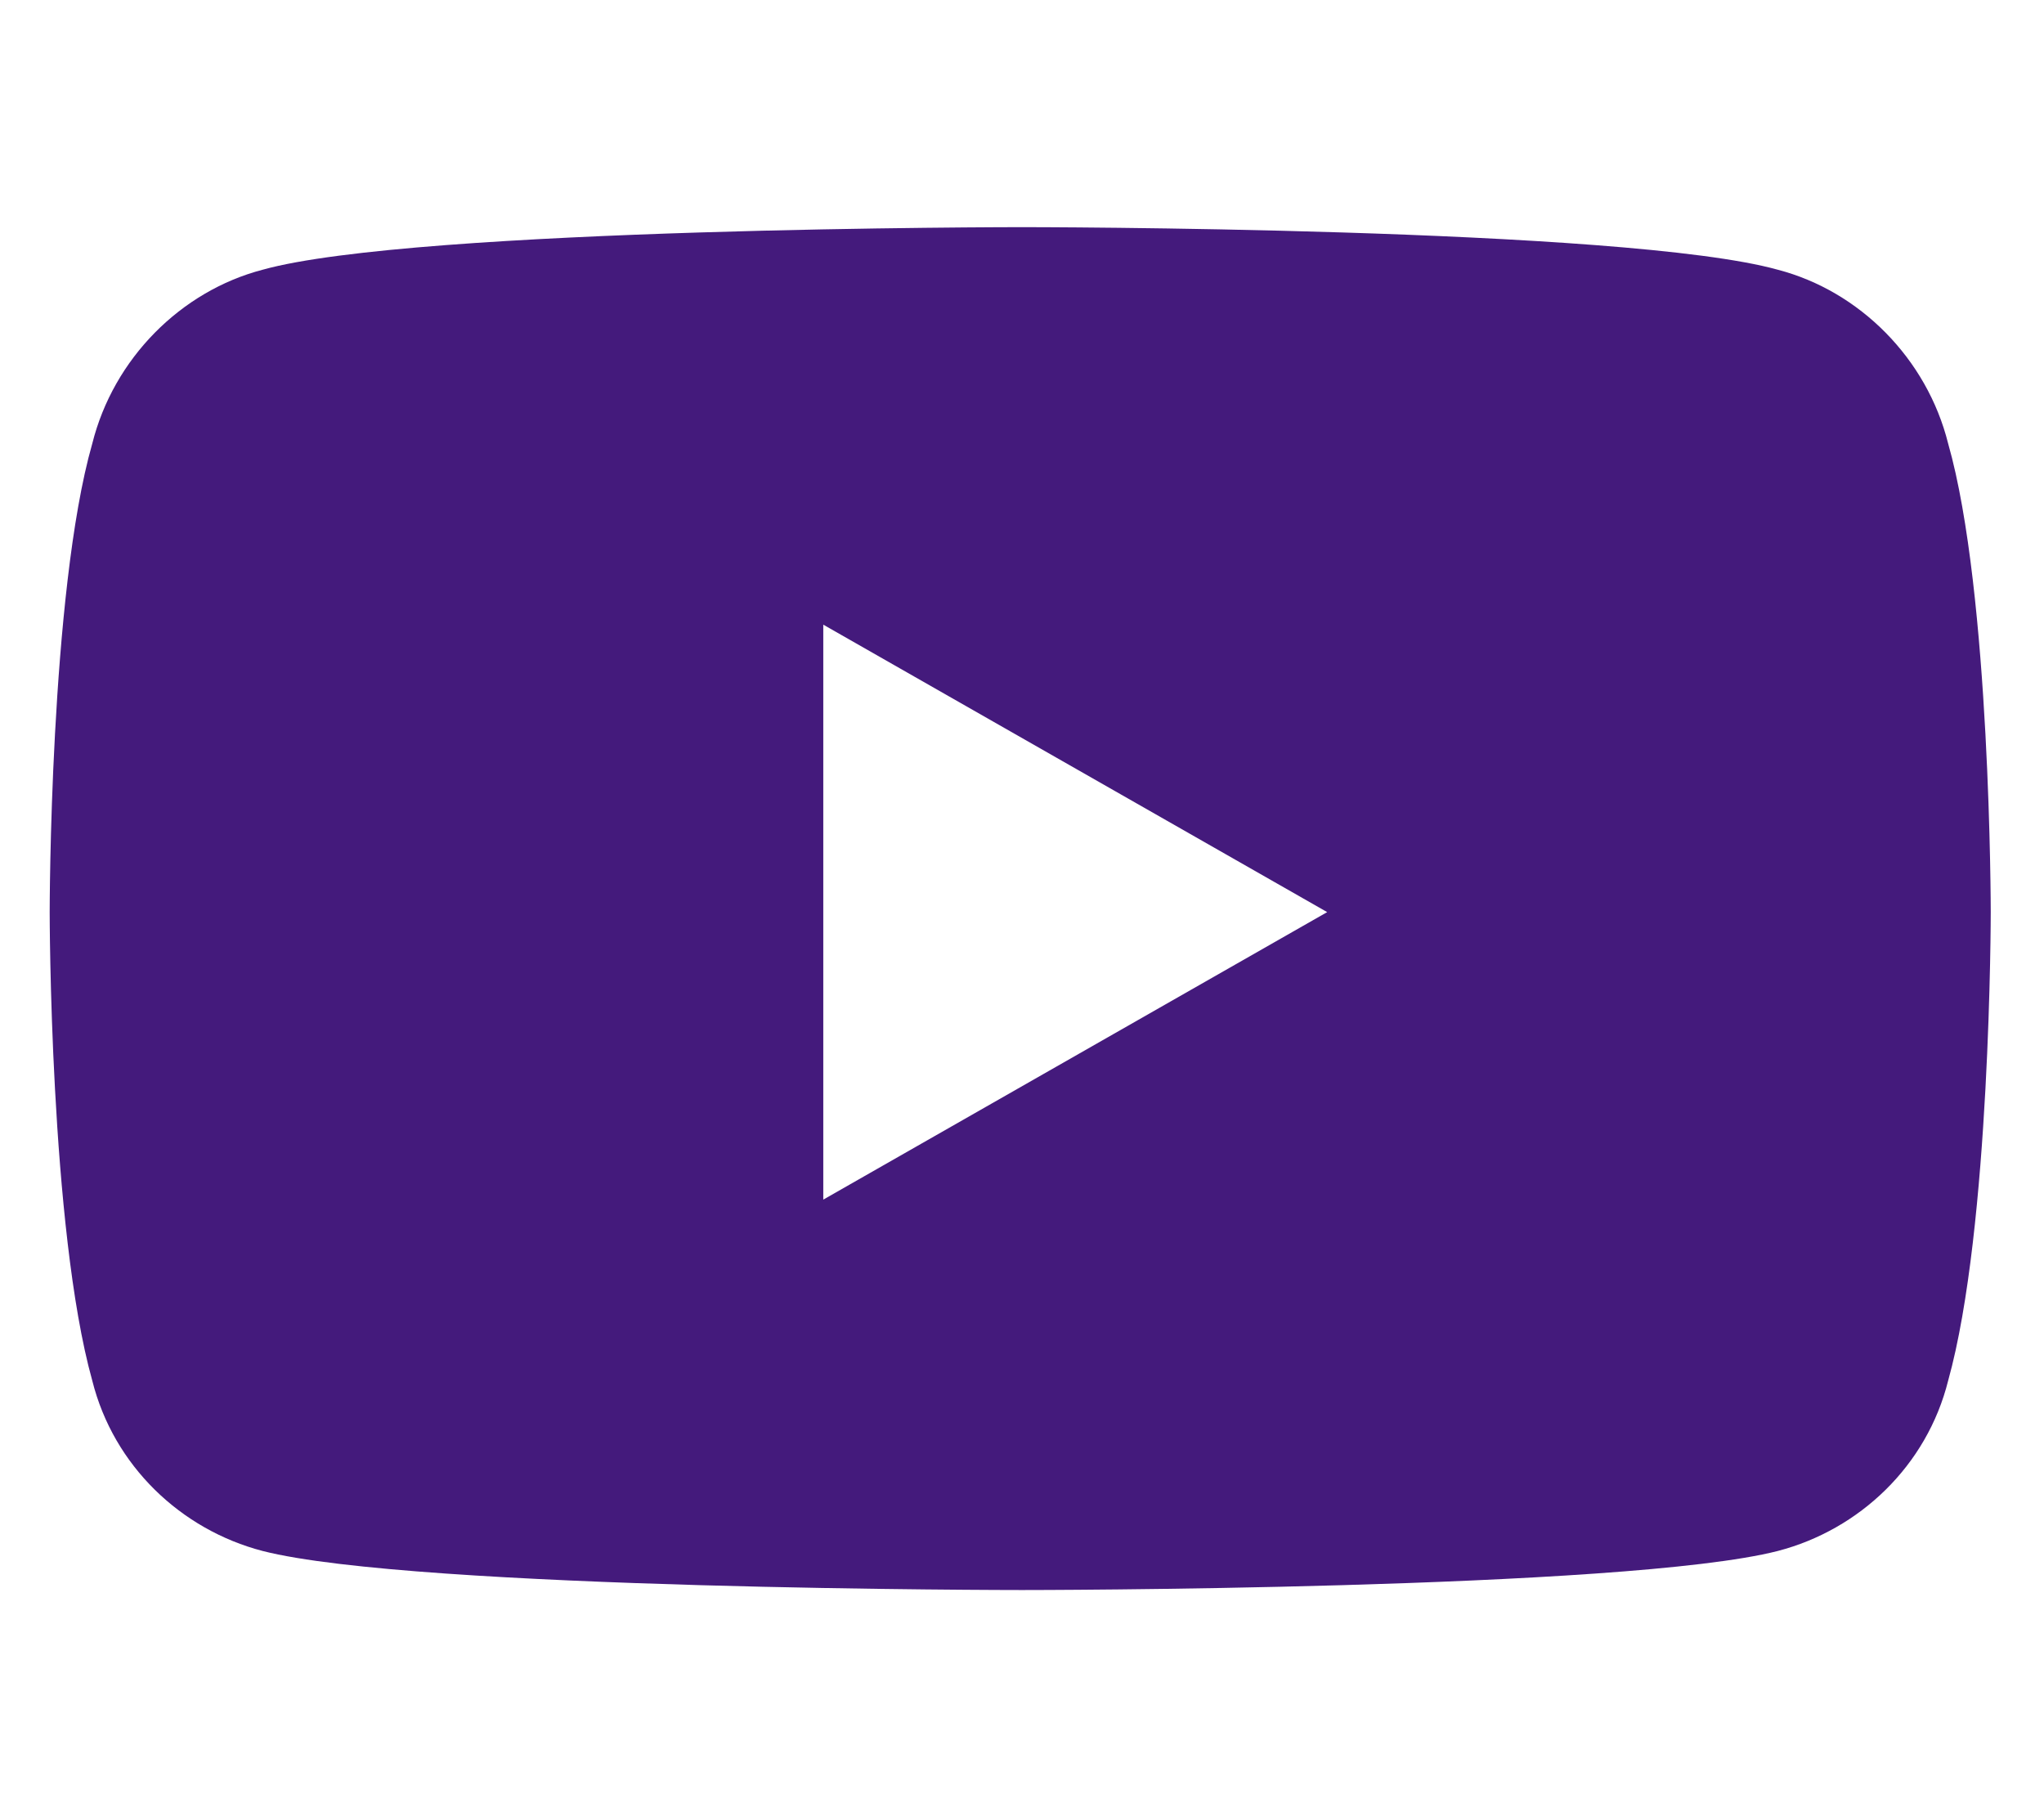 <svg viewBox="0 0 36 32" xmlns="http://www.w3.org/2000/svg" xmlns:xlink="http://www.w3.org/1999/xlink" width="36" height="32" fill="none" customFrame="#000000">
	<rect id="v6-icon (brands)" width="36" height="32" x="0" y="0" />
	<path id="icon" d="M34.312 7.812C35.062 10.438 35.062 16.062 35.062 16.062C35.062 16.062 35.062 21.625 34.312 24.312C33.938 25.812 32.75 26.938 31.312 27.312C28.625 28 18 28 18 28C18 28 7.312 28 4.625 27.312C3.188 26.938 2 25.812 1.625 24.312C0.875 21.625 0.875 16.062 0.875 16.062C0.875 16.062 0.875 10.438 1.625 7.812C2 6.312 3.188 5.125 4.625 4.75C7.312 4 18 4 18 4C18 4 28.625 4 31.312 4.75C32.75 5.125 33.938 6.312 34.312 7.812ZM14.5 21.125L23.375 16.062L14.5 11L14.5 21.125Z" fill="rgb(68,26,124)" fill-rule="nonzero" />
</svg>
